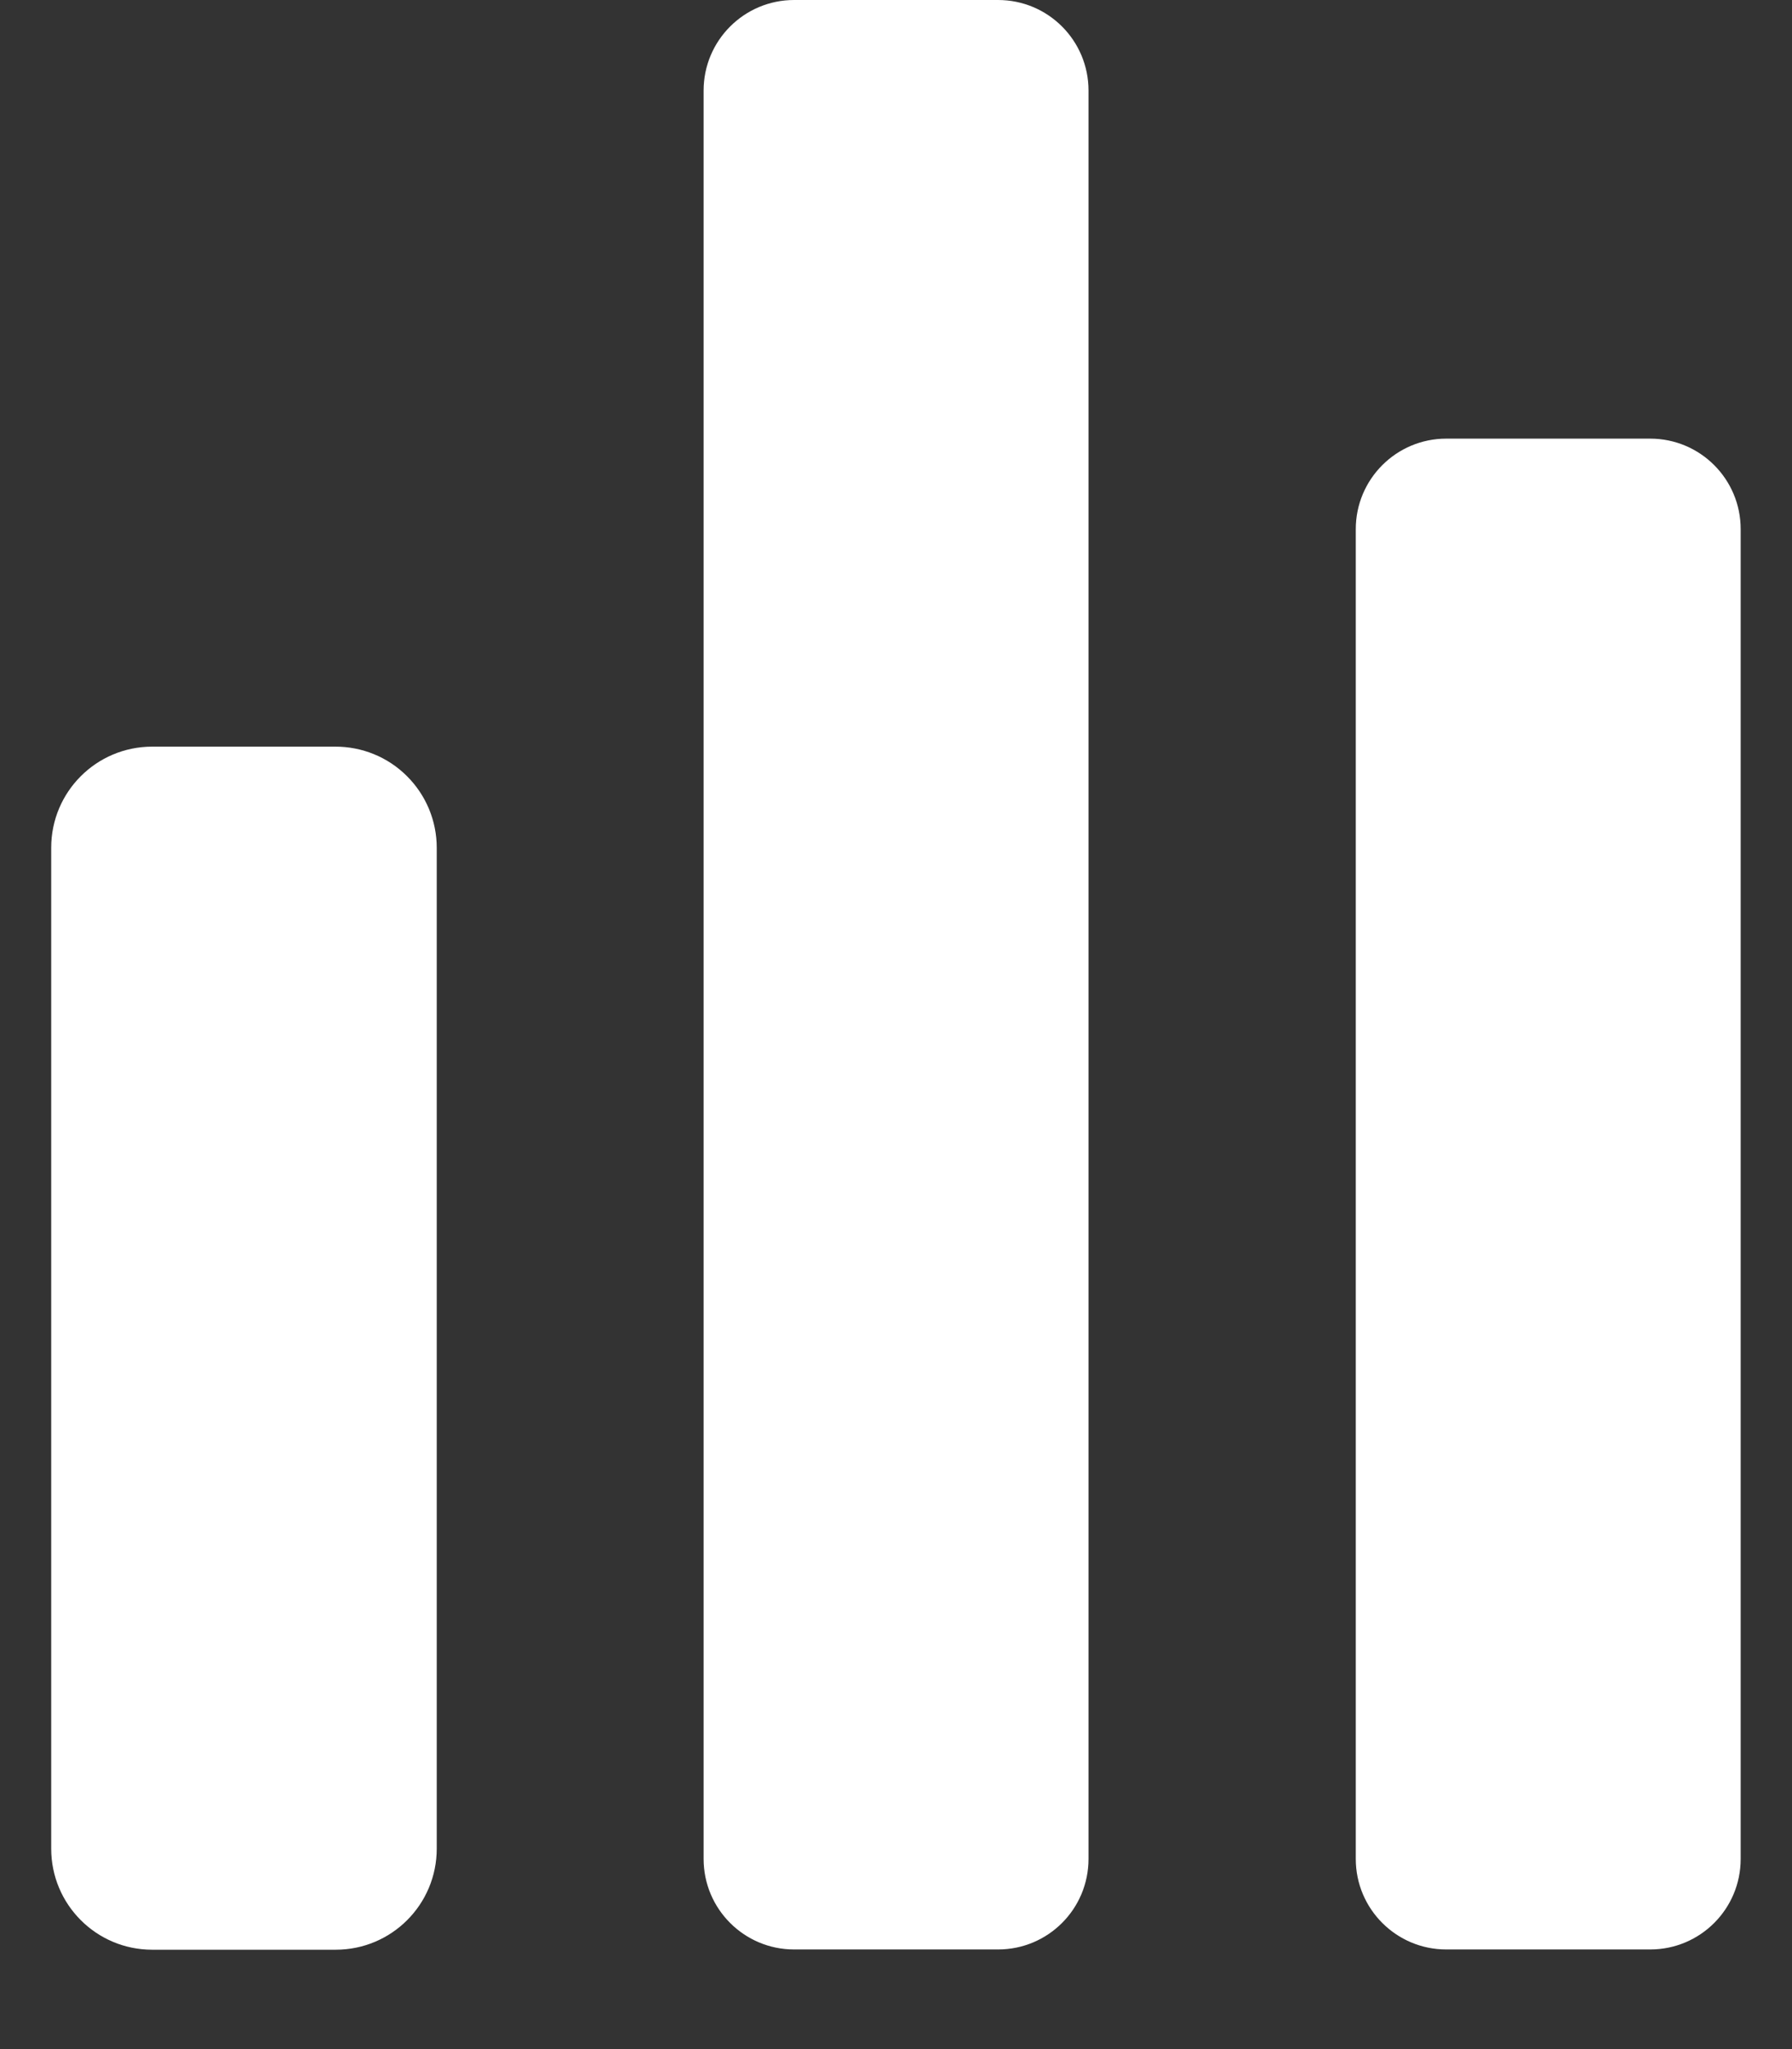 <svg width="14" height="16" viewBox="0 0 14 16" fill="none" xmlns="http://www.w3.org/2000/svg">
    <rect x="0" y="0" width="14" height="16" fill="#333333" stroke="none"/>
    <path fill-rule="evenodd" clip-rule="evenodd"
        d="M5.497 0.707C5.497 0.316 5.814 -0 6.204 -0H7.797C8.188 -0 8.504 0.316 8.504 0.707V14.515C8.504 14.906 8.188 15.222 7.797 15.222H6.204C5.814 15.222 5.497 14.906 5.497 14.515V0.707ZM1.189 5.83H2.617C2.828 5.829 3.03 5.911 3.179 6.06C3.328 6.208 3.412 6.409 3.412 6.62V14.435C3.412 14.871 3.059 15.224 2.623 15.224H1.189C0.753 15.224 0.4 14.871 0.4 14.435V6.619C0.4 6.183 0.753 5.83 1.189 5.83H1.189ZM11.299 3.425C10.909 3.425 10.592 3.741 10.592 4.132V14.515C10.592 14.906 10.909 15.222 11.299 15.222H12.892C13.283 15.222 13.599 14.906 13.599 14.515V4.132C13.599 3.741 13.283 3.425 12.892 3.425H11.299Z"
        fill="white" />
</svg>